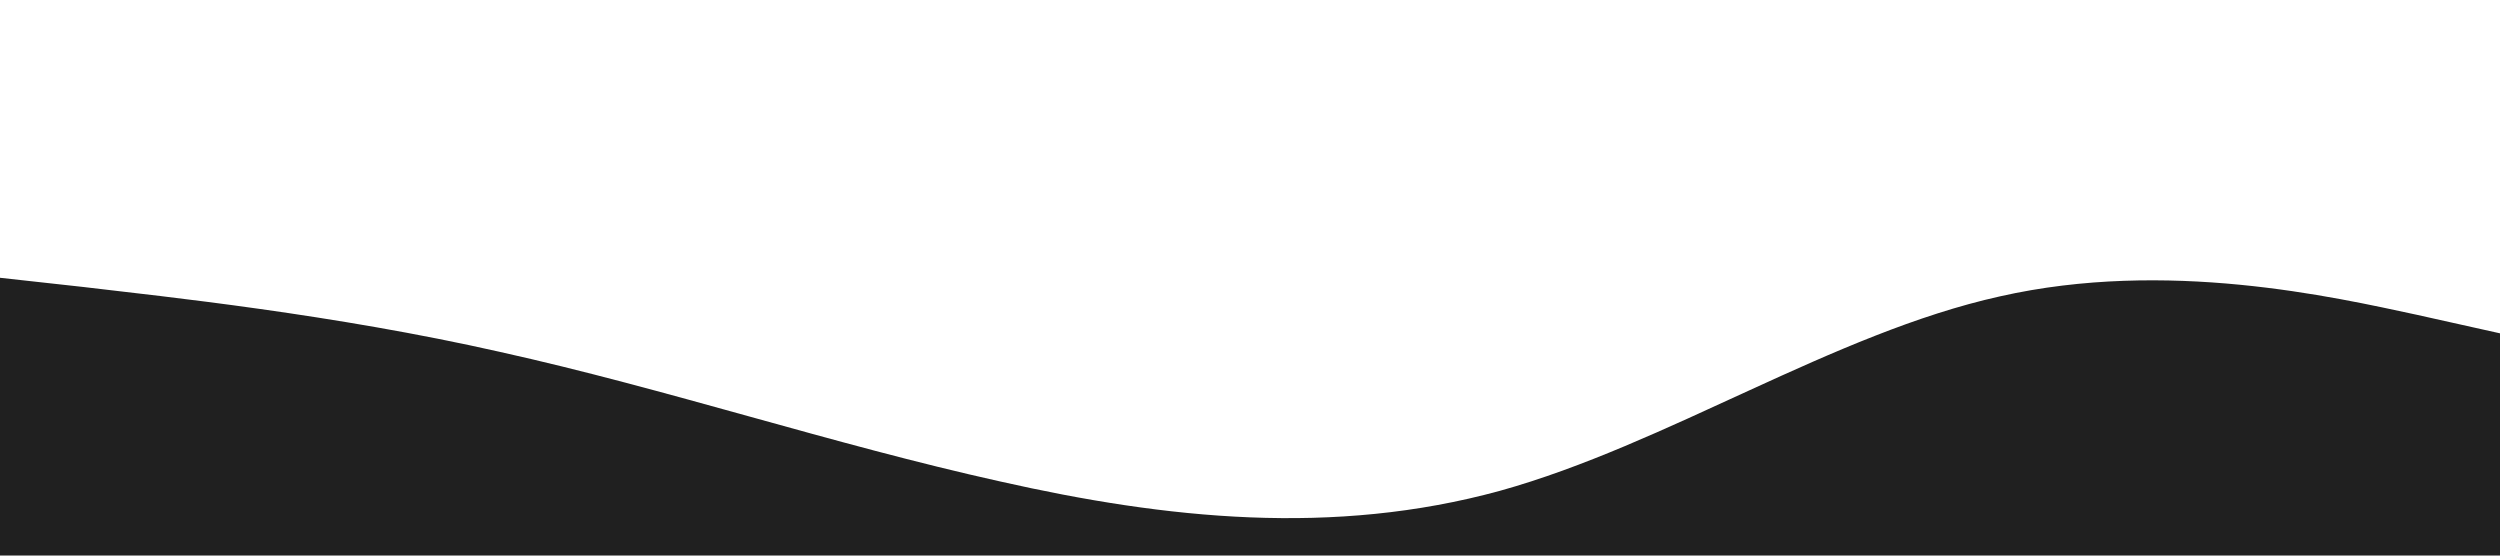 <?xml version="1.0" standalone="no"?><svg xmlns="http://www.w3.org/2000/svg" viewBox="0 0 1440 320"><path fill="#202020" fill-opacity="1" d="M0,160L48,165.3C96,171,192,181,288,202.7C384,224,480,256,576,277.3C672,299,768,309,864,282.7C960,256,1056,192,1152,170.7C1248,149,1344,171,1392,181.3L1440,192L1440,320L1392,320C1344,320,1248,320,1152,320C1056,320,960,320,864,320C768,320,672,320,576,320C480,320,384,320,288,320C192,320,96,320,48,320L0,320Z"></path></svg>